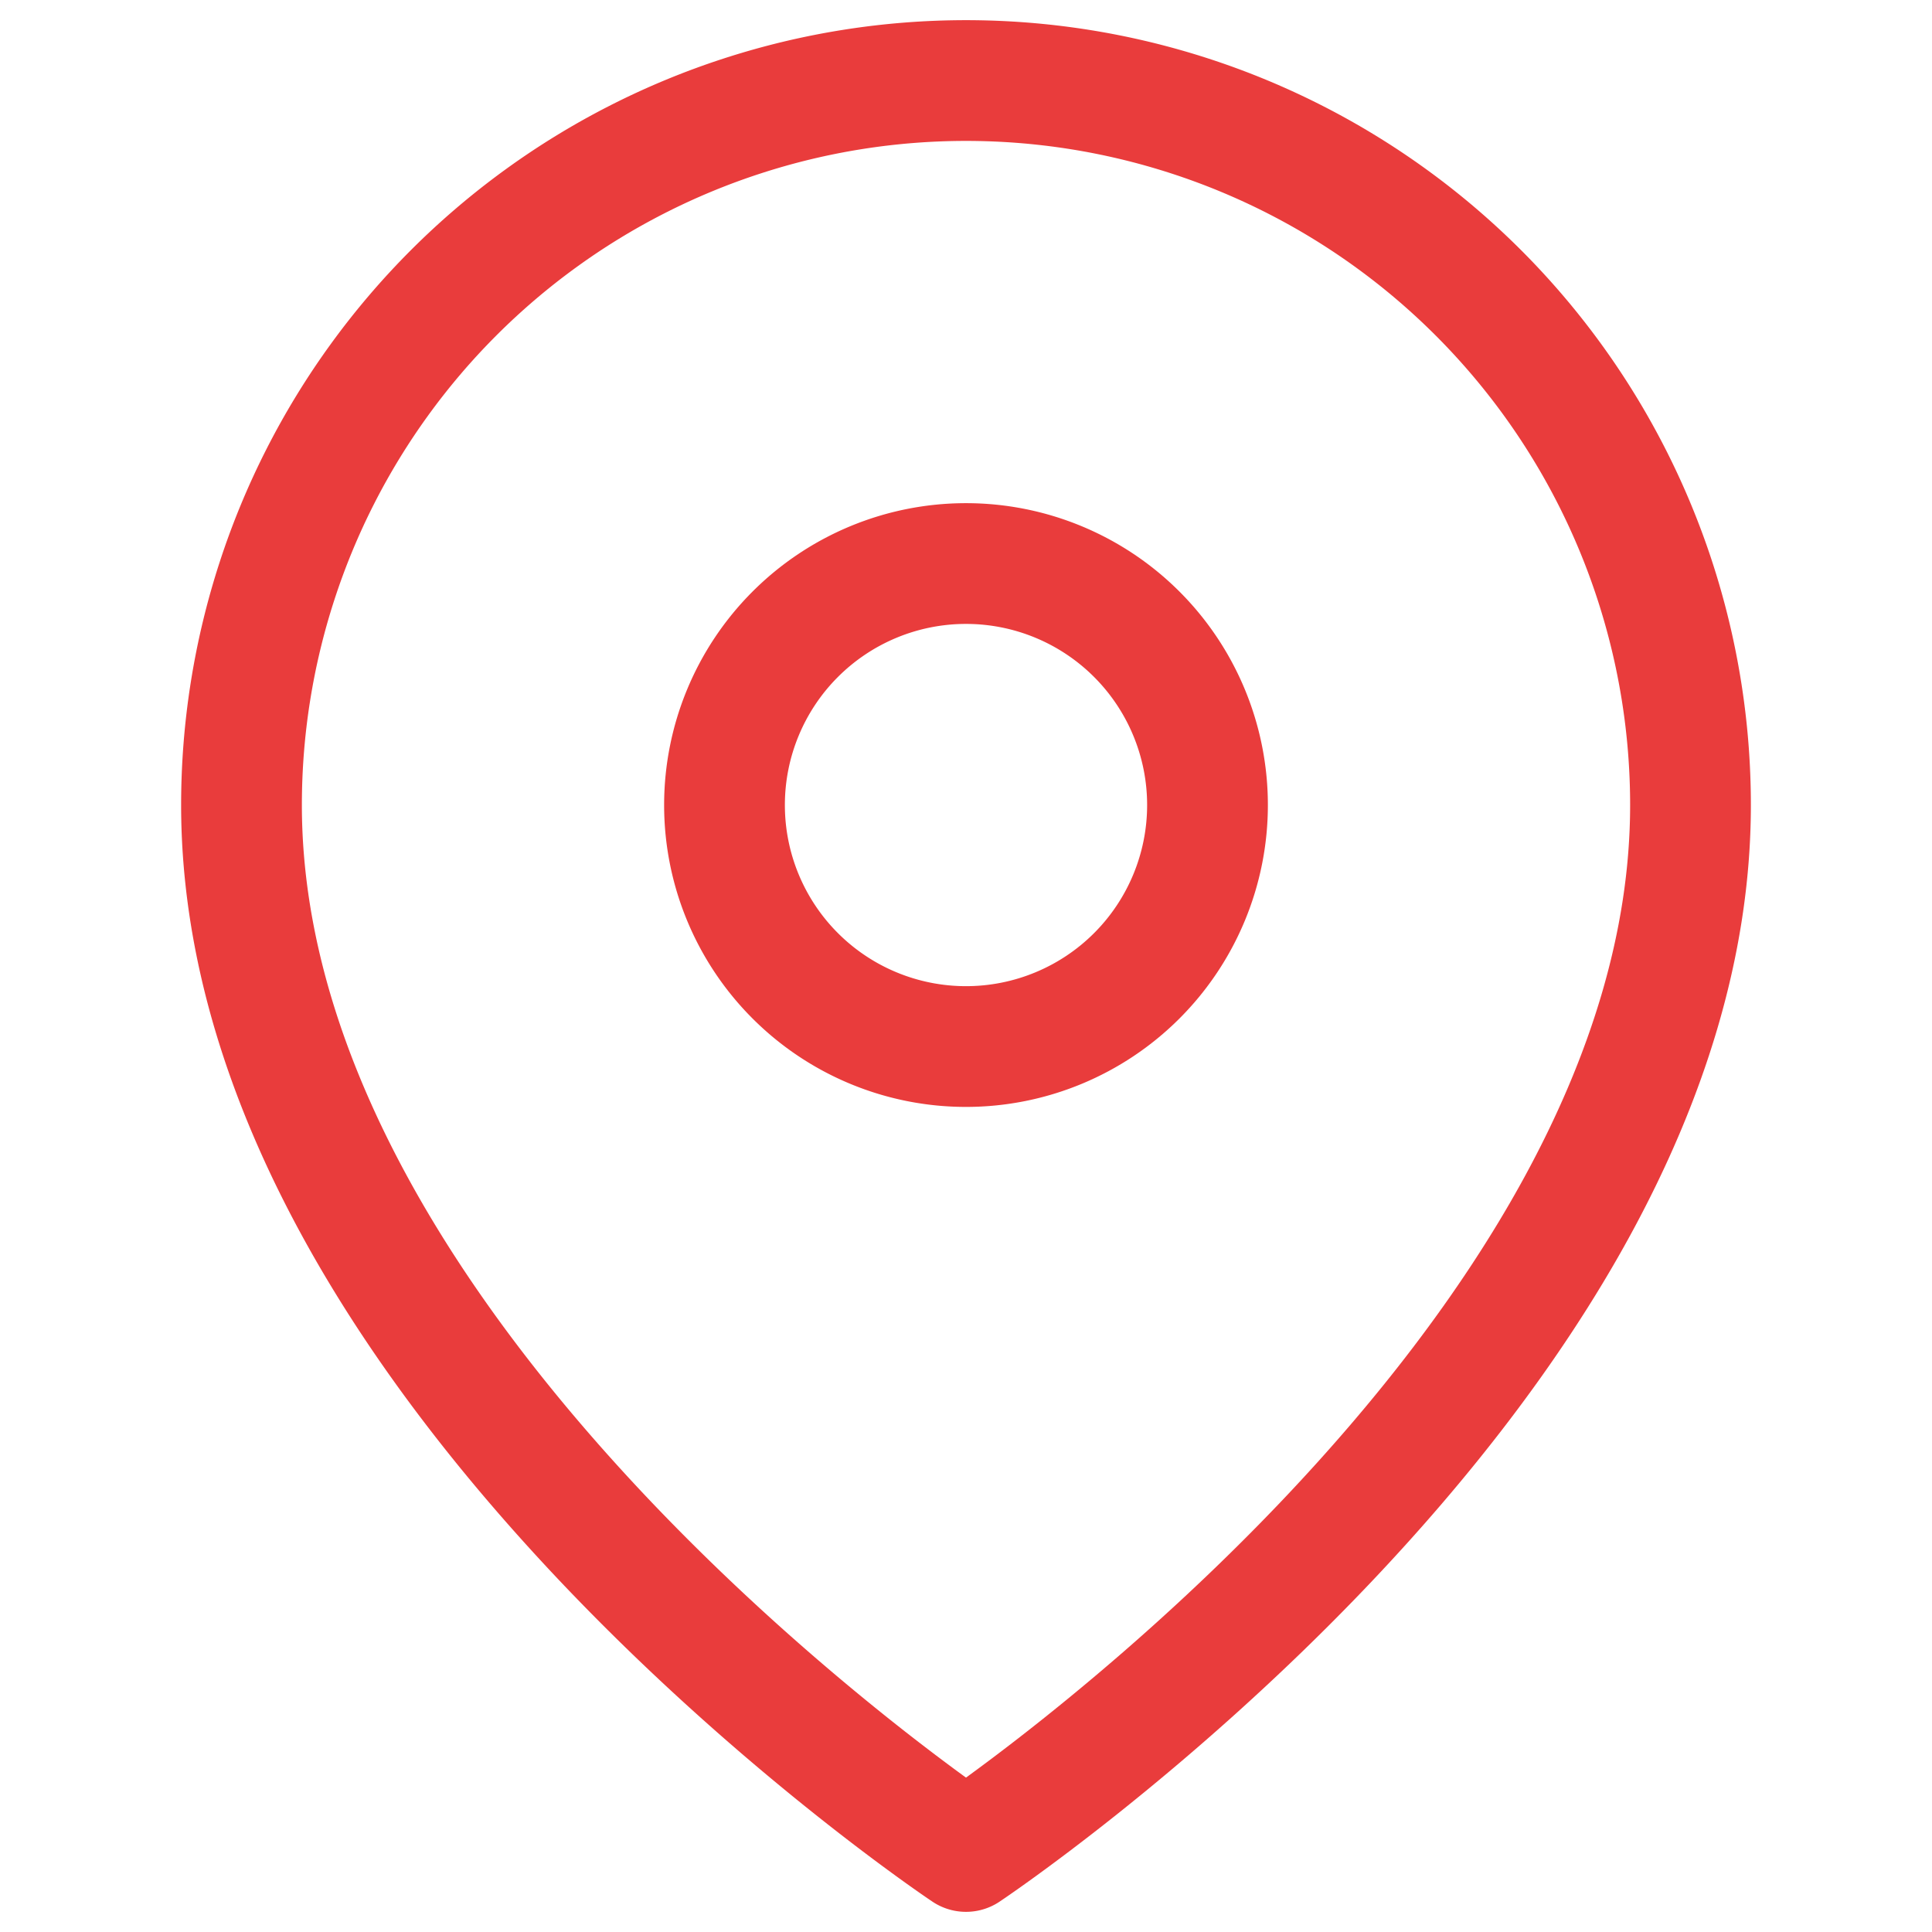<svg width="16" height="16" fill="none" xmlns="http://www.w3.org/2000/svg"><path d="M14 6.667c0 4.666-6 8.666-6 8.666s-6-4-6-8.666a6 6 0 1112 0z" stroke="#E93C3C" stroke-linecap="round" stroke-linejoin="round"/><path d="M8 8.667a2 2 0 100-4 2 2 0 000 4z" stroke="#E93C3C" stroke-linecap="round" stroke-linejoin="round"/></svg>